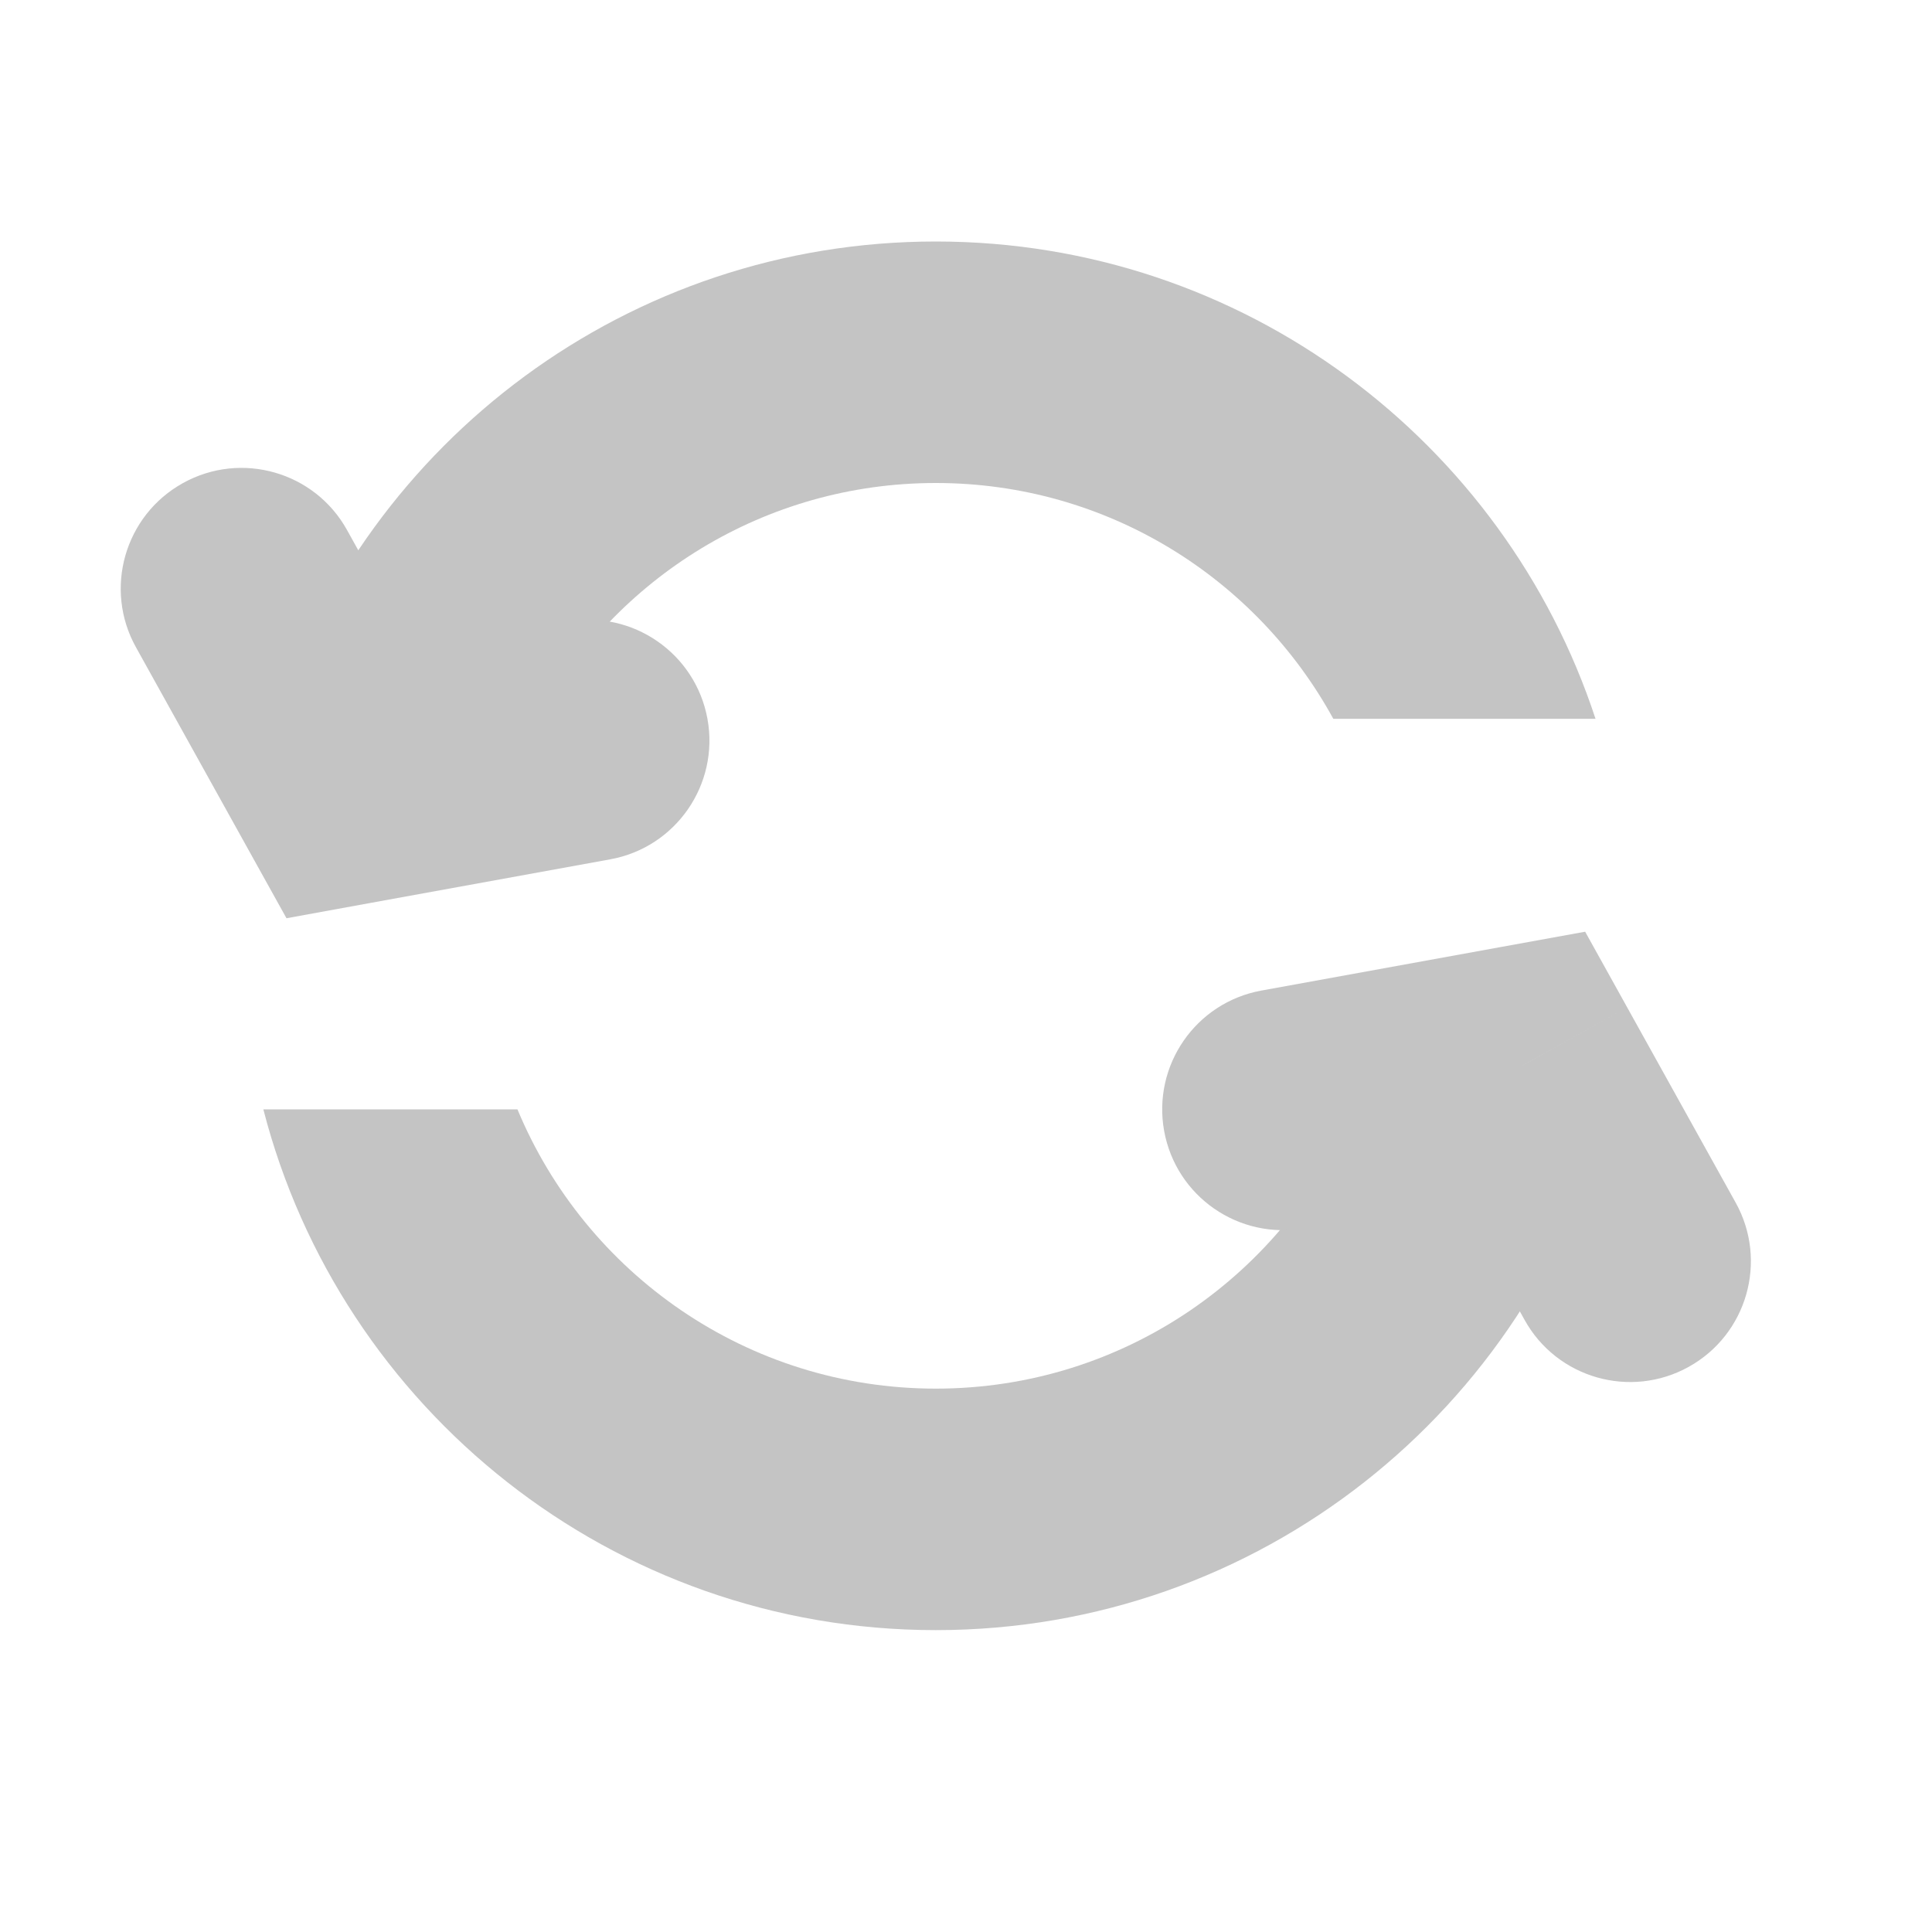 <svg width="32" height="32" viewBox="0 0 32 32" fill="none" xmlns="http://www.w3.org/2000/svg">
<path fill-rule="evenodd" clip-rule="evenodd" d="M22.429 18.375C21.301 21.09 18.624 23 15.5 23C12.376 23 9.699 21.09 8.571 18.375H4.362C5.639 23.335 10.142 27 15.5 27C20.858 27 25.361 23.335 26.638 18.375H22.429ZM8.915 11.906C10.189 9.579 12.66 8 15.5 8C18.34 8 20.811 9.579 22.084 11.906H26.427C24.918 7.315 20.596 4 15.5 4C10.404 4 6.082 7.315 4.573 11.906H8.915Z" fill="#C4C4C4"/>
<path d="M5.797 12.984L4.049 13.956L4.745 15.209L6.155 14.952L5.797 12.984ZM5.748 8.779C5.212 7.813 3.994 7.465 3.029 8.002C2.063 8.538 1.715 9.756 2.252 10.721L5.748 8.779ZM10.108 14.233C11.194 14.036 11.915 12.995 11.718 11.908C11.52 10.821 10.479 10.1 9.392 10.298L10.108 14.233ZM7.545 12.013L5.748 8.779L2.252 10.721L4.049 13.956L7.545 12.013ZM6.155 14.952L10.108 14.233L9.392 10.298L5.439 11.017L6.155 14.952Z" fill="#C4C4C4"/>
<path d="M25.203 17.656L26.951 16.685L26.255 15.432L24.845 15.688L25.203 17.656ZM25.252 21.862C25.788 22.828 27.006 23.175 27.971 22.639C28.937 22.102 29.285 20.885 28.748 19.919L25.252 21.862ZM20.892 16.407C19.805 16.605 19.085 17.646 19.282 18.733C19.48 19.82 20.521 20.54 21.608 20.343L20.892 16.407ZM23.455 18.628L25.252 21.862L28.748 19.919L26.951 16.685L23.455 18.628ZM24.845 15.688L20.892 16.407L21.608 20.343L25.561 19.624L24.845 15.688Z" fill="#C4C4C4"/>
</svg>

